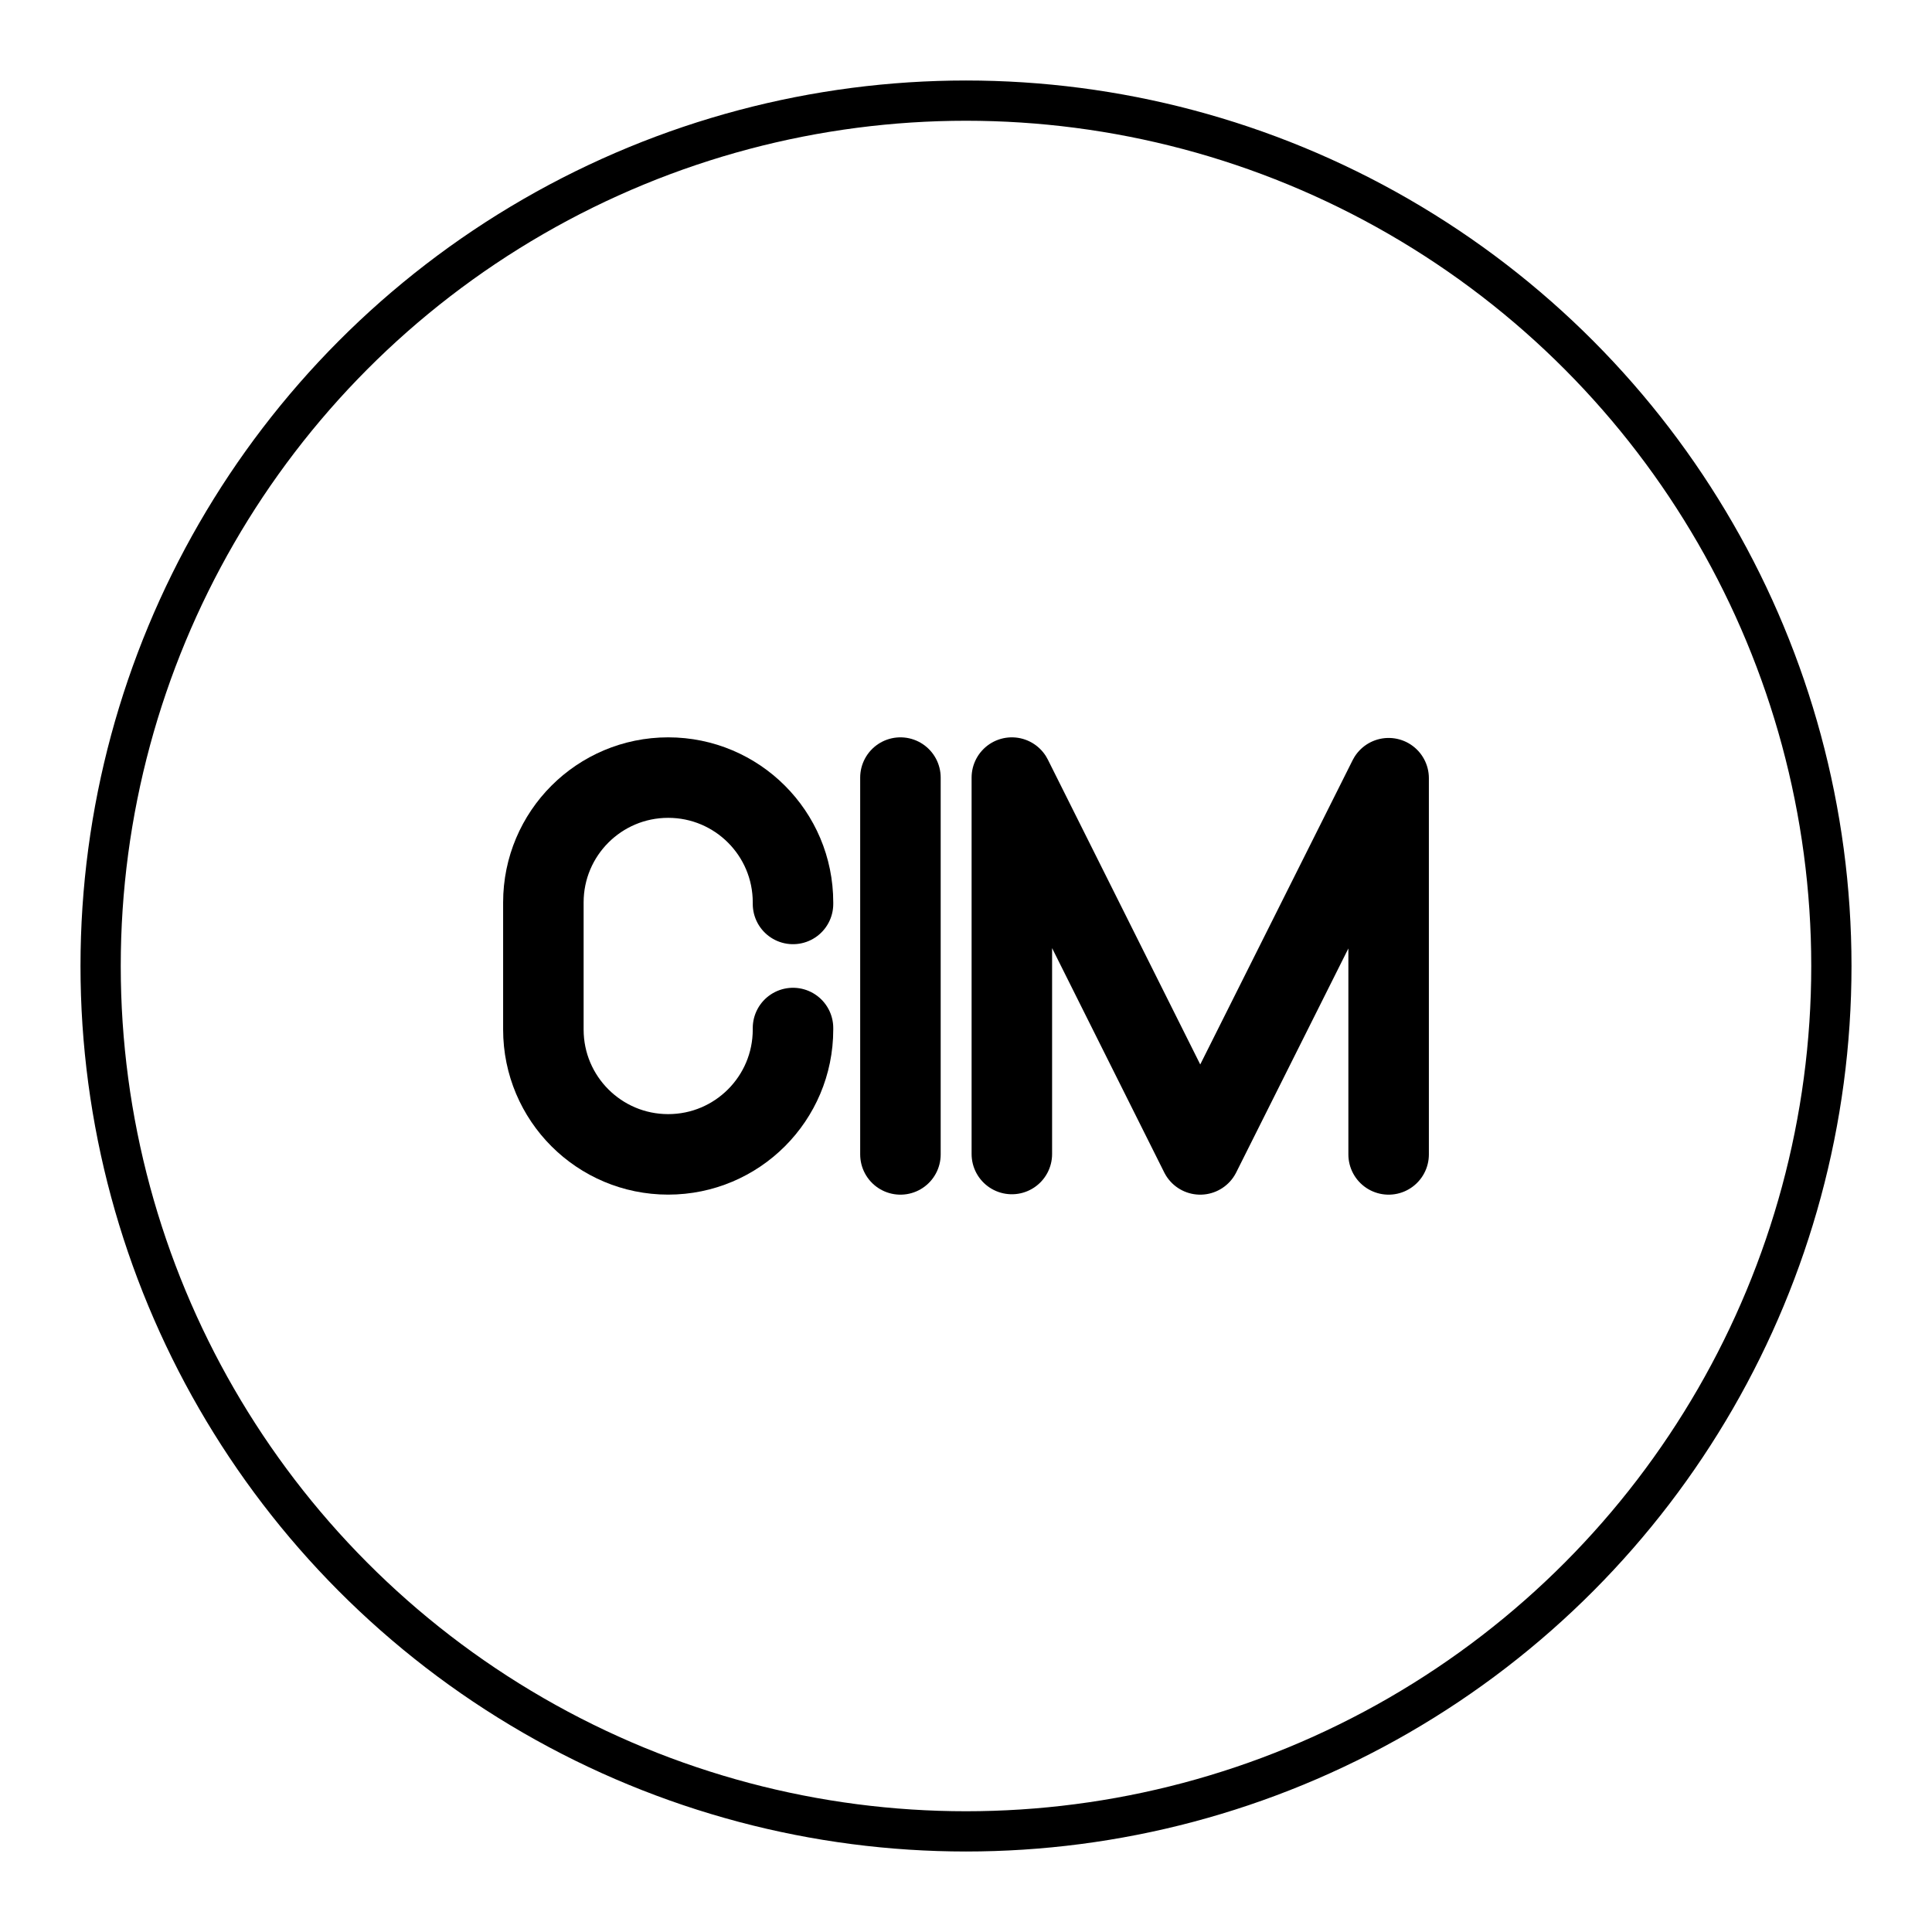 <?xml version="1.0" encoding="UTF-8"?><svg id="a" xmlns="http://www.w3.org/2000/svg" viewBox="0 0 48 48"><defs><style>.b,.c{stroke-width:2px;fill:none;stroke:#000;stroke-linecap:round;stroke-linejoin:round;}.c{stroke-width:2px;stroke-width:1px;}</style></defs><circle class="c" cx="24" cy="24" r="21.5"/><line class="b" x1="22.371" y1="19.319" x2="22.371" y2="28.681"/><polyline class="b" points="25.139 28.671 25.139 19.319 29.819 28.681 34.5 19.334 34.5 28.681"/><path class="b" d="M19.702,25.541v.038c0,1.713-1.388,3.101-3.101,3.101h0c-1.713,0-3.101-1.388-3.101-3.101v-3.159c0-1.713,1.388-3.101,3.101-3.101h0c1.713,0,3.101,1.388,3.101,3.101v.038"/></svg>